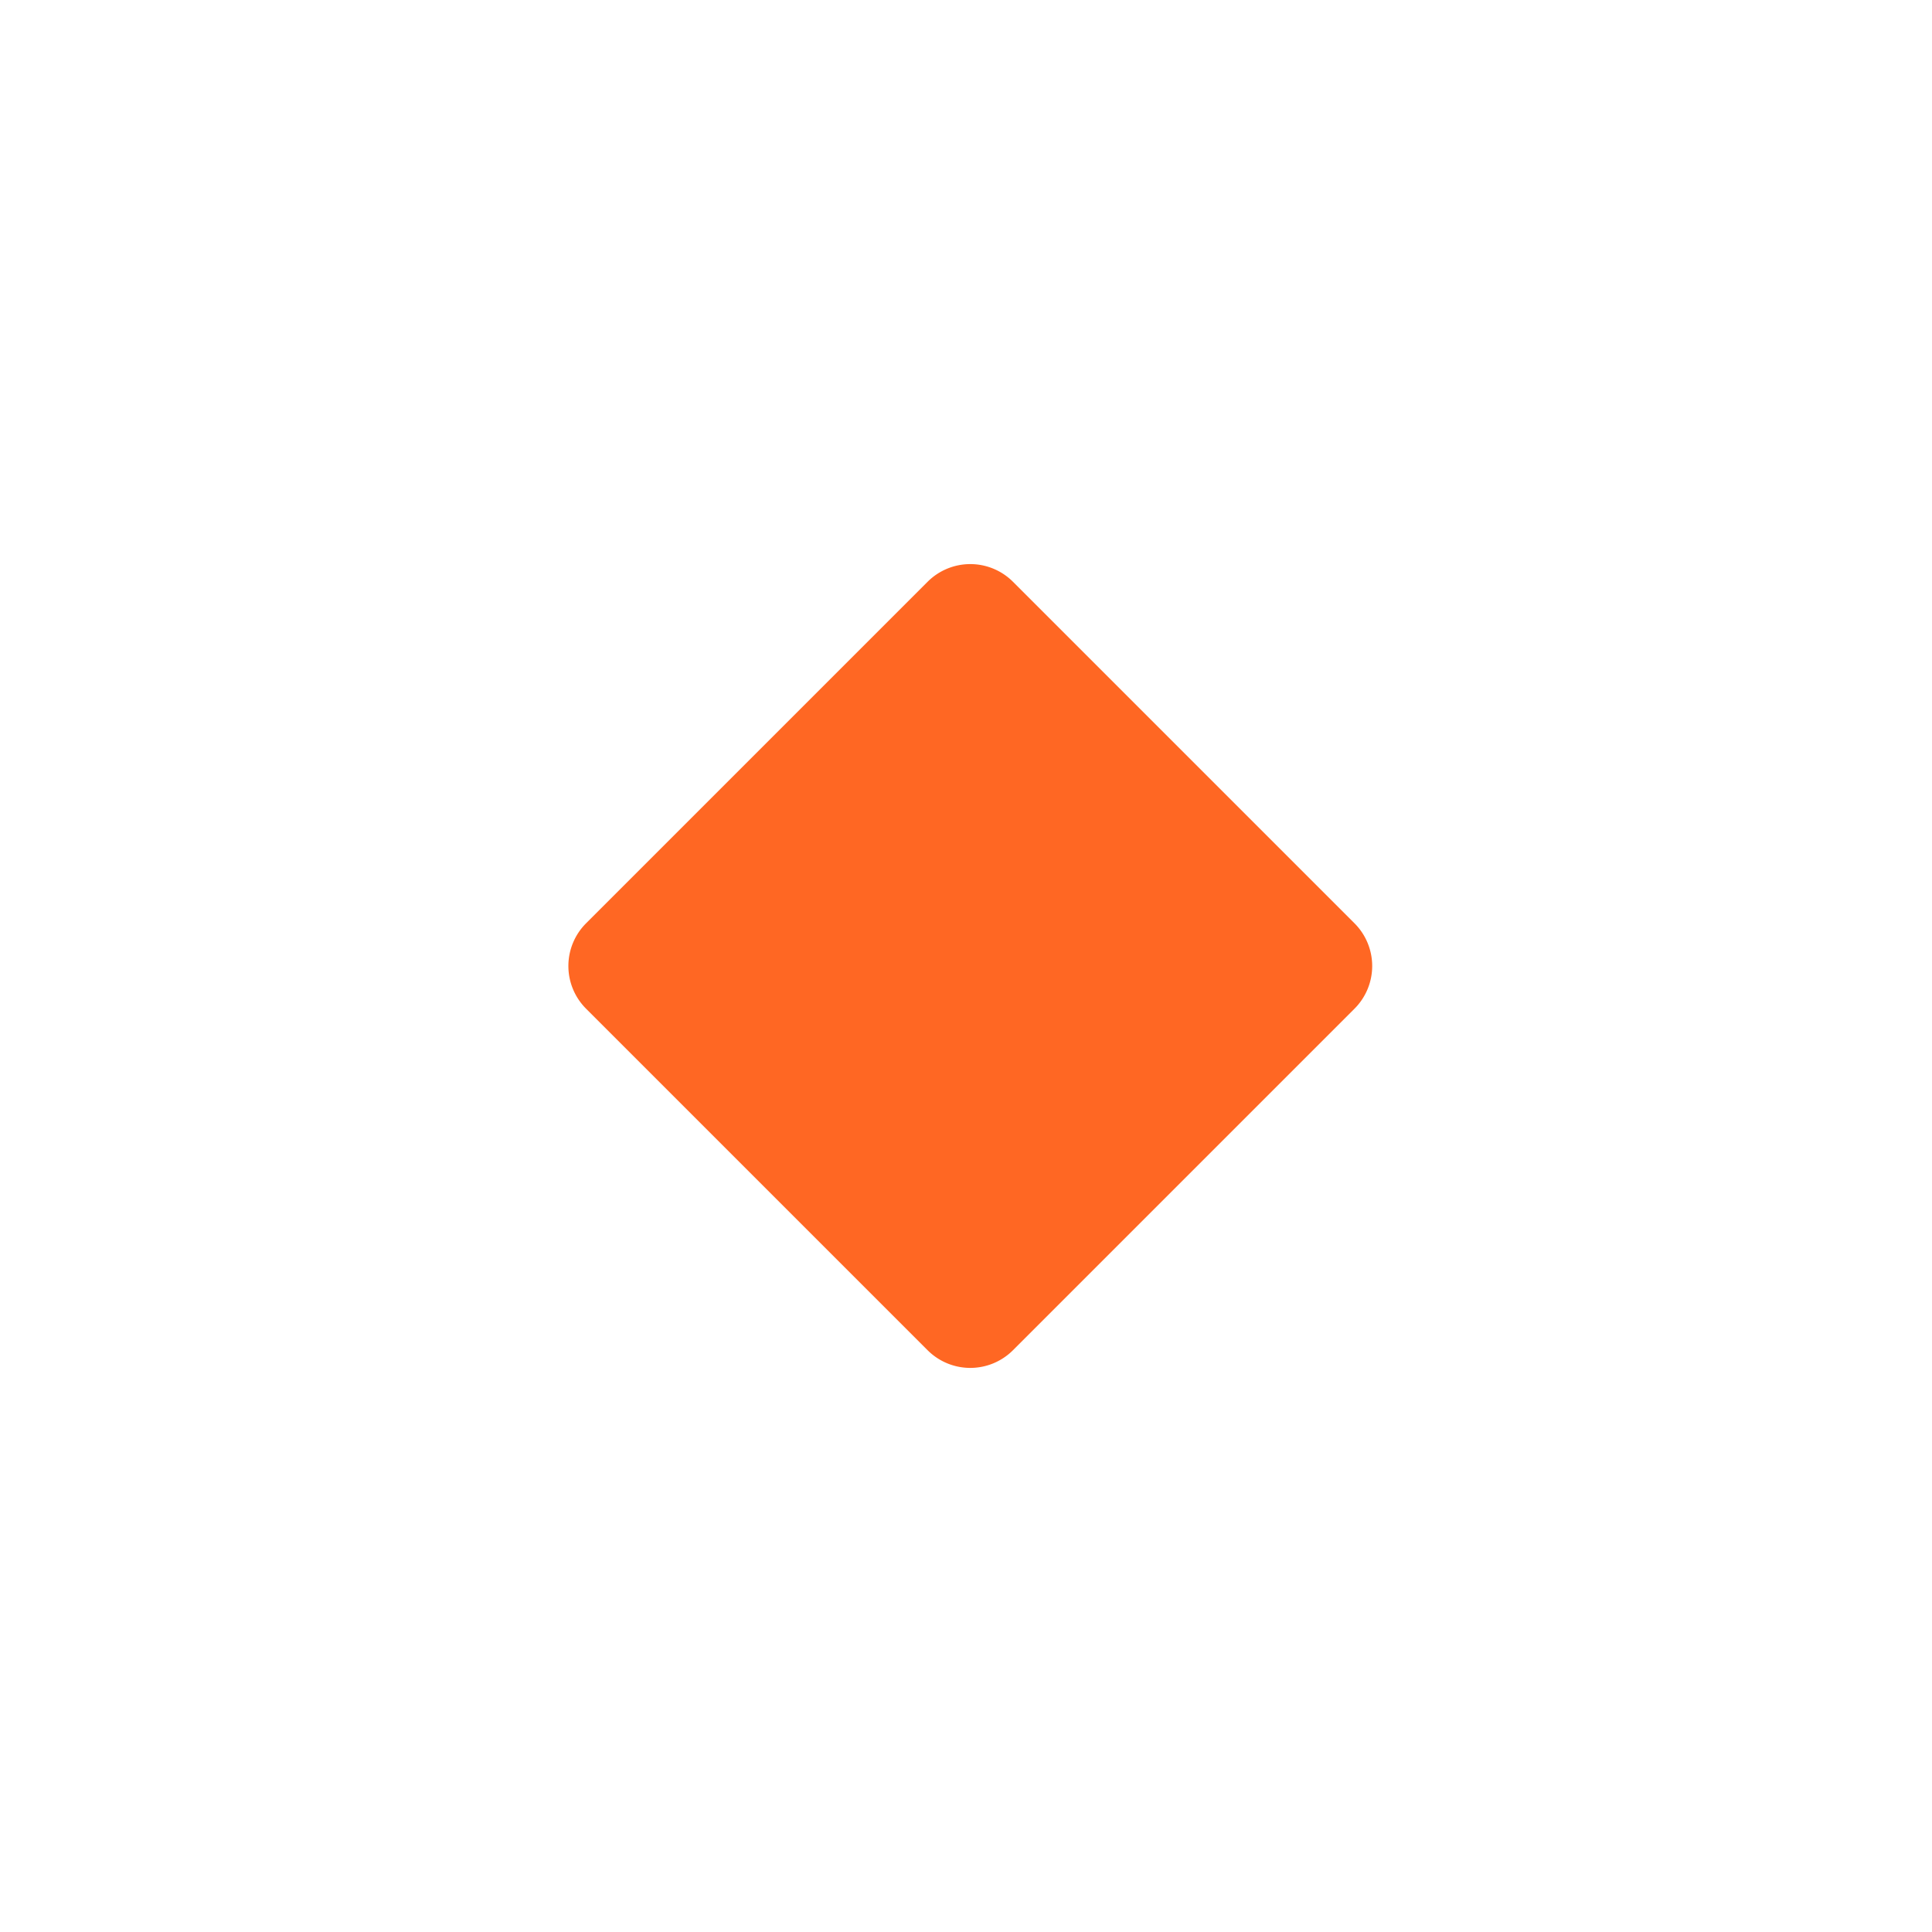 <svg xmlns="http://www.w3.org/2000/svg" width="32" height="32" fill="none"><path fill="#FF6723" d="M9.707 16.707a1 1 0 0 1 0-1.414l5.657-5.657a1 1 0 0 1 1.414 0l5.657 5.657a1 1 0 0 1 0 1.414l-5.657 5.657a1 1 0 0 1-1.414 0l-5.657-5.657Z"/></svg>
